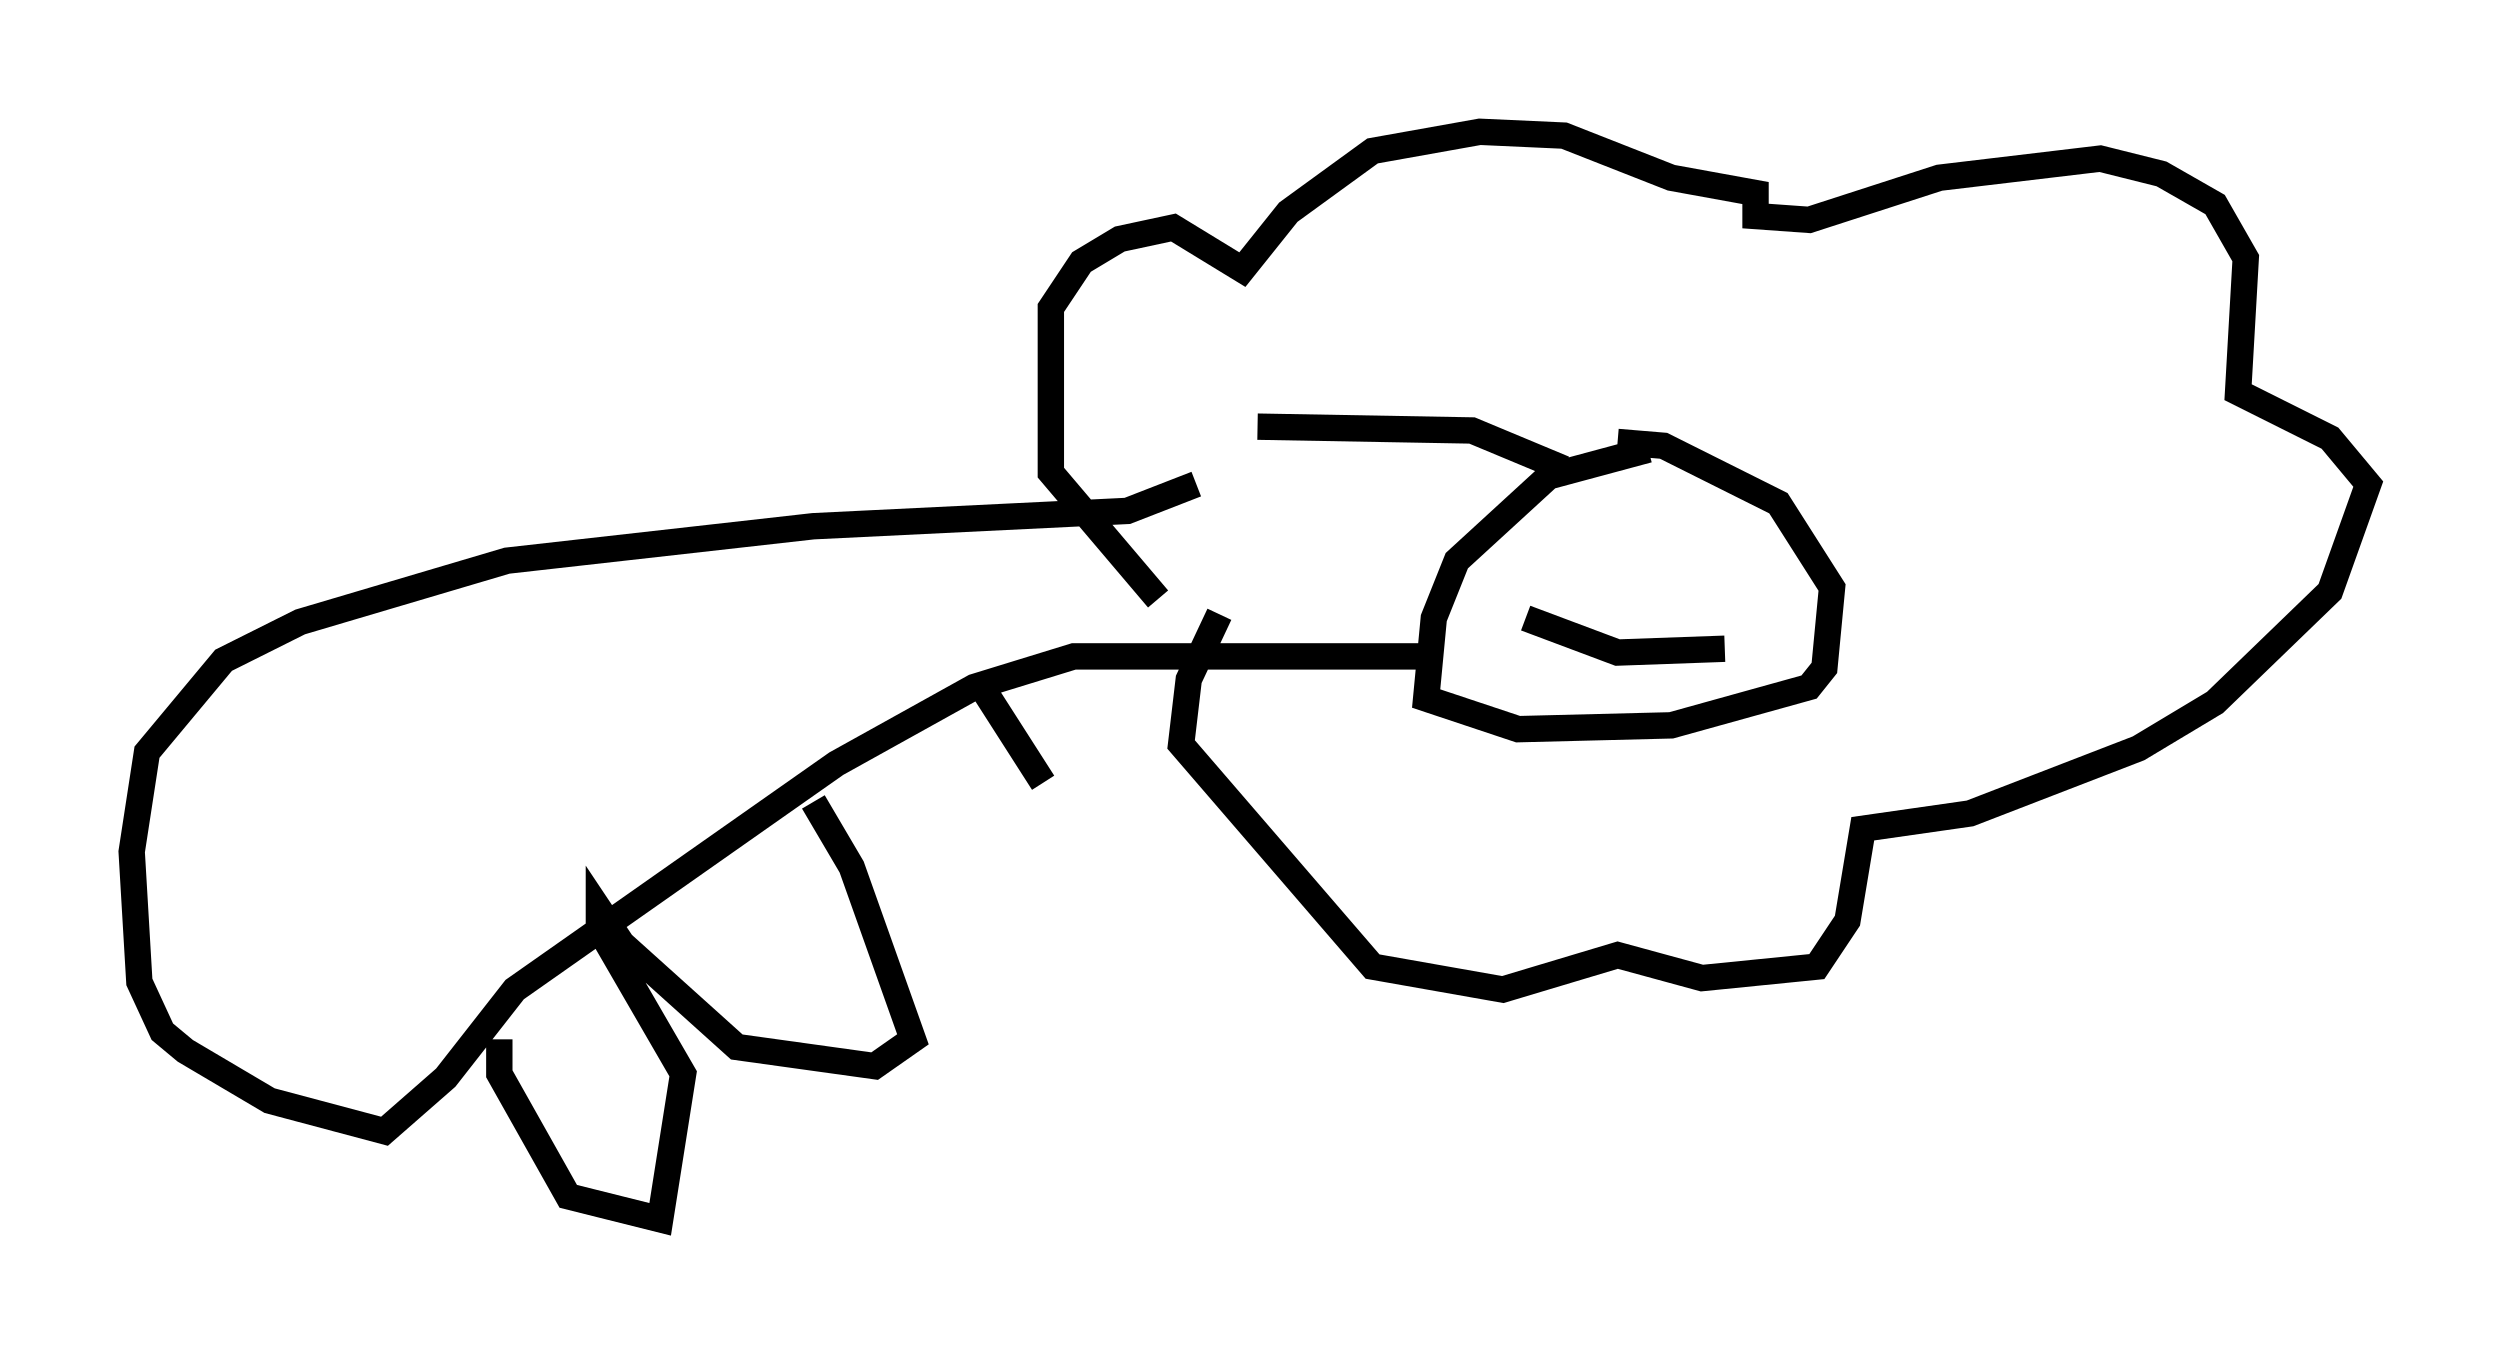 <?xml version="1.0" encoding="utf-8" ?>
<svg baseProfile="full" height="51.251" version="1.1" width="94.827" xmlns="http://www.w3.org/2000/svg" xmlns:ev="http://www.w3.org/2001/xml-events" xmlns:xlink="http://www.w3.org/1999/xlink"><defs /><rect fill="white" height="51.251" width="94.827" x="0" y="0" /><path d="M48.866, 25.48 m-4.939, -2.76 l-4.067, -4.793 0.0, -6.246 l1.162, -1.743 1.453, -0.872 l2.034, -0.436 2.615, 1.598 l1.743, -2.179 3.196, -2.324 l4.067, -0.726 3.196, 0.145 l4.067, 1.598 3.196, 0.581 l0.0, 0.872 2.034, 0.145 l4.939, -1.598 6.101, -0.726 l2.324, 0.581 2.034, 1.162 l1.162, 2.034 -0.291, 5.084 l3.486, 1.743 1.453, 1.743 l-1.453, 4.067 -4.358, 4.212 l-2.905, 1.743 -6.391, 2.469 l-4.067, 0.581 -0.581, 3.486 l-1.162, 1.743 -4.358, 0.436 l-3.196, -0.872 -4.358, 1.307 l-4.939, -0.872 -7.263, -8.425 l0.291, -2.469 1.162, -2.469 m16.268, -6.246 l-3.777, 1.017 -3.486, 3.196 l-0.872, 2.179 -0.291, 3.05 l3.486, 1.162 5.81, -0.145 l5.229, -1.453 0.581, -0.726 l0.291, -3.05 -2.034, -3.196 l-4.358, -2.179 -1.743, -0.145 m-2.034, 3.631 l0.0, 0.0 m4.067, 0.581 l0.0, 0.0 m-5.52, 2.469 l3.486, 1.307 4.067, -0.145 m-11.62, 0.291 l-13.073, 0.0 -3.777, 1.162 l-5.229, 2.905 -12.201, 8.57 l-2.615, 3.341 -2.324, 2.034 l-4.358, -1.162 -3.196, -1.888 l-0.872, -0.726 -0.872, -1.888 l-0.291, -4.939 0.581, -3.777 l2.905, -3.486 2.905, -1.453 l7.844, -2.324 11.62, -1.307 l11.911, -0.581 2.615, -1.017 m13.944, -0.581 l-3.486, -1.453 -8.134, -0.145 m-28.76, 23.24 l0.0, 1.307 2.615, 4.648 l3.486, 0.872 0.872, -5.52 l-3.196, -5.52 0.0, -0.726 l0.872, 1.307 4.358, 3.922 l5.229, 0.726 1.453, -1.017 l-2.324, -6.536 -1.453, -2.469 m6.391, -4.358 l2.324, 3.631 " fill="none" stroke="black" stroke-width="1" /></svg>
